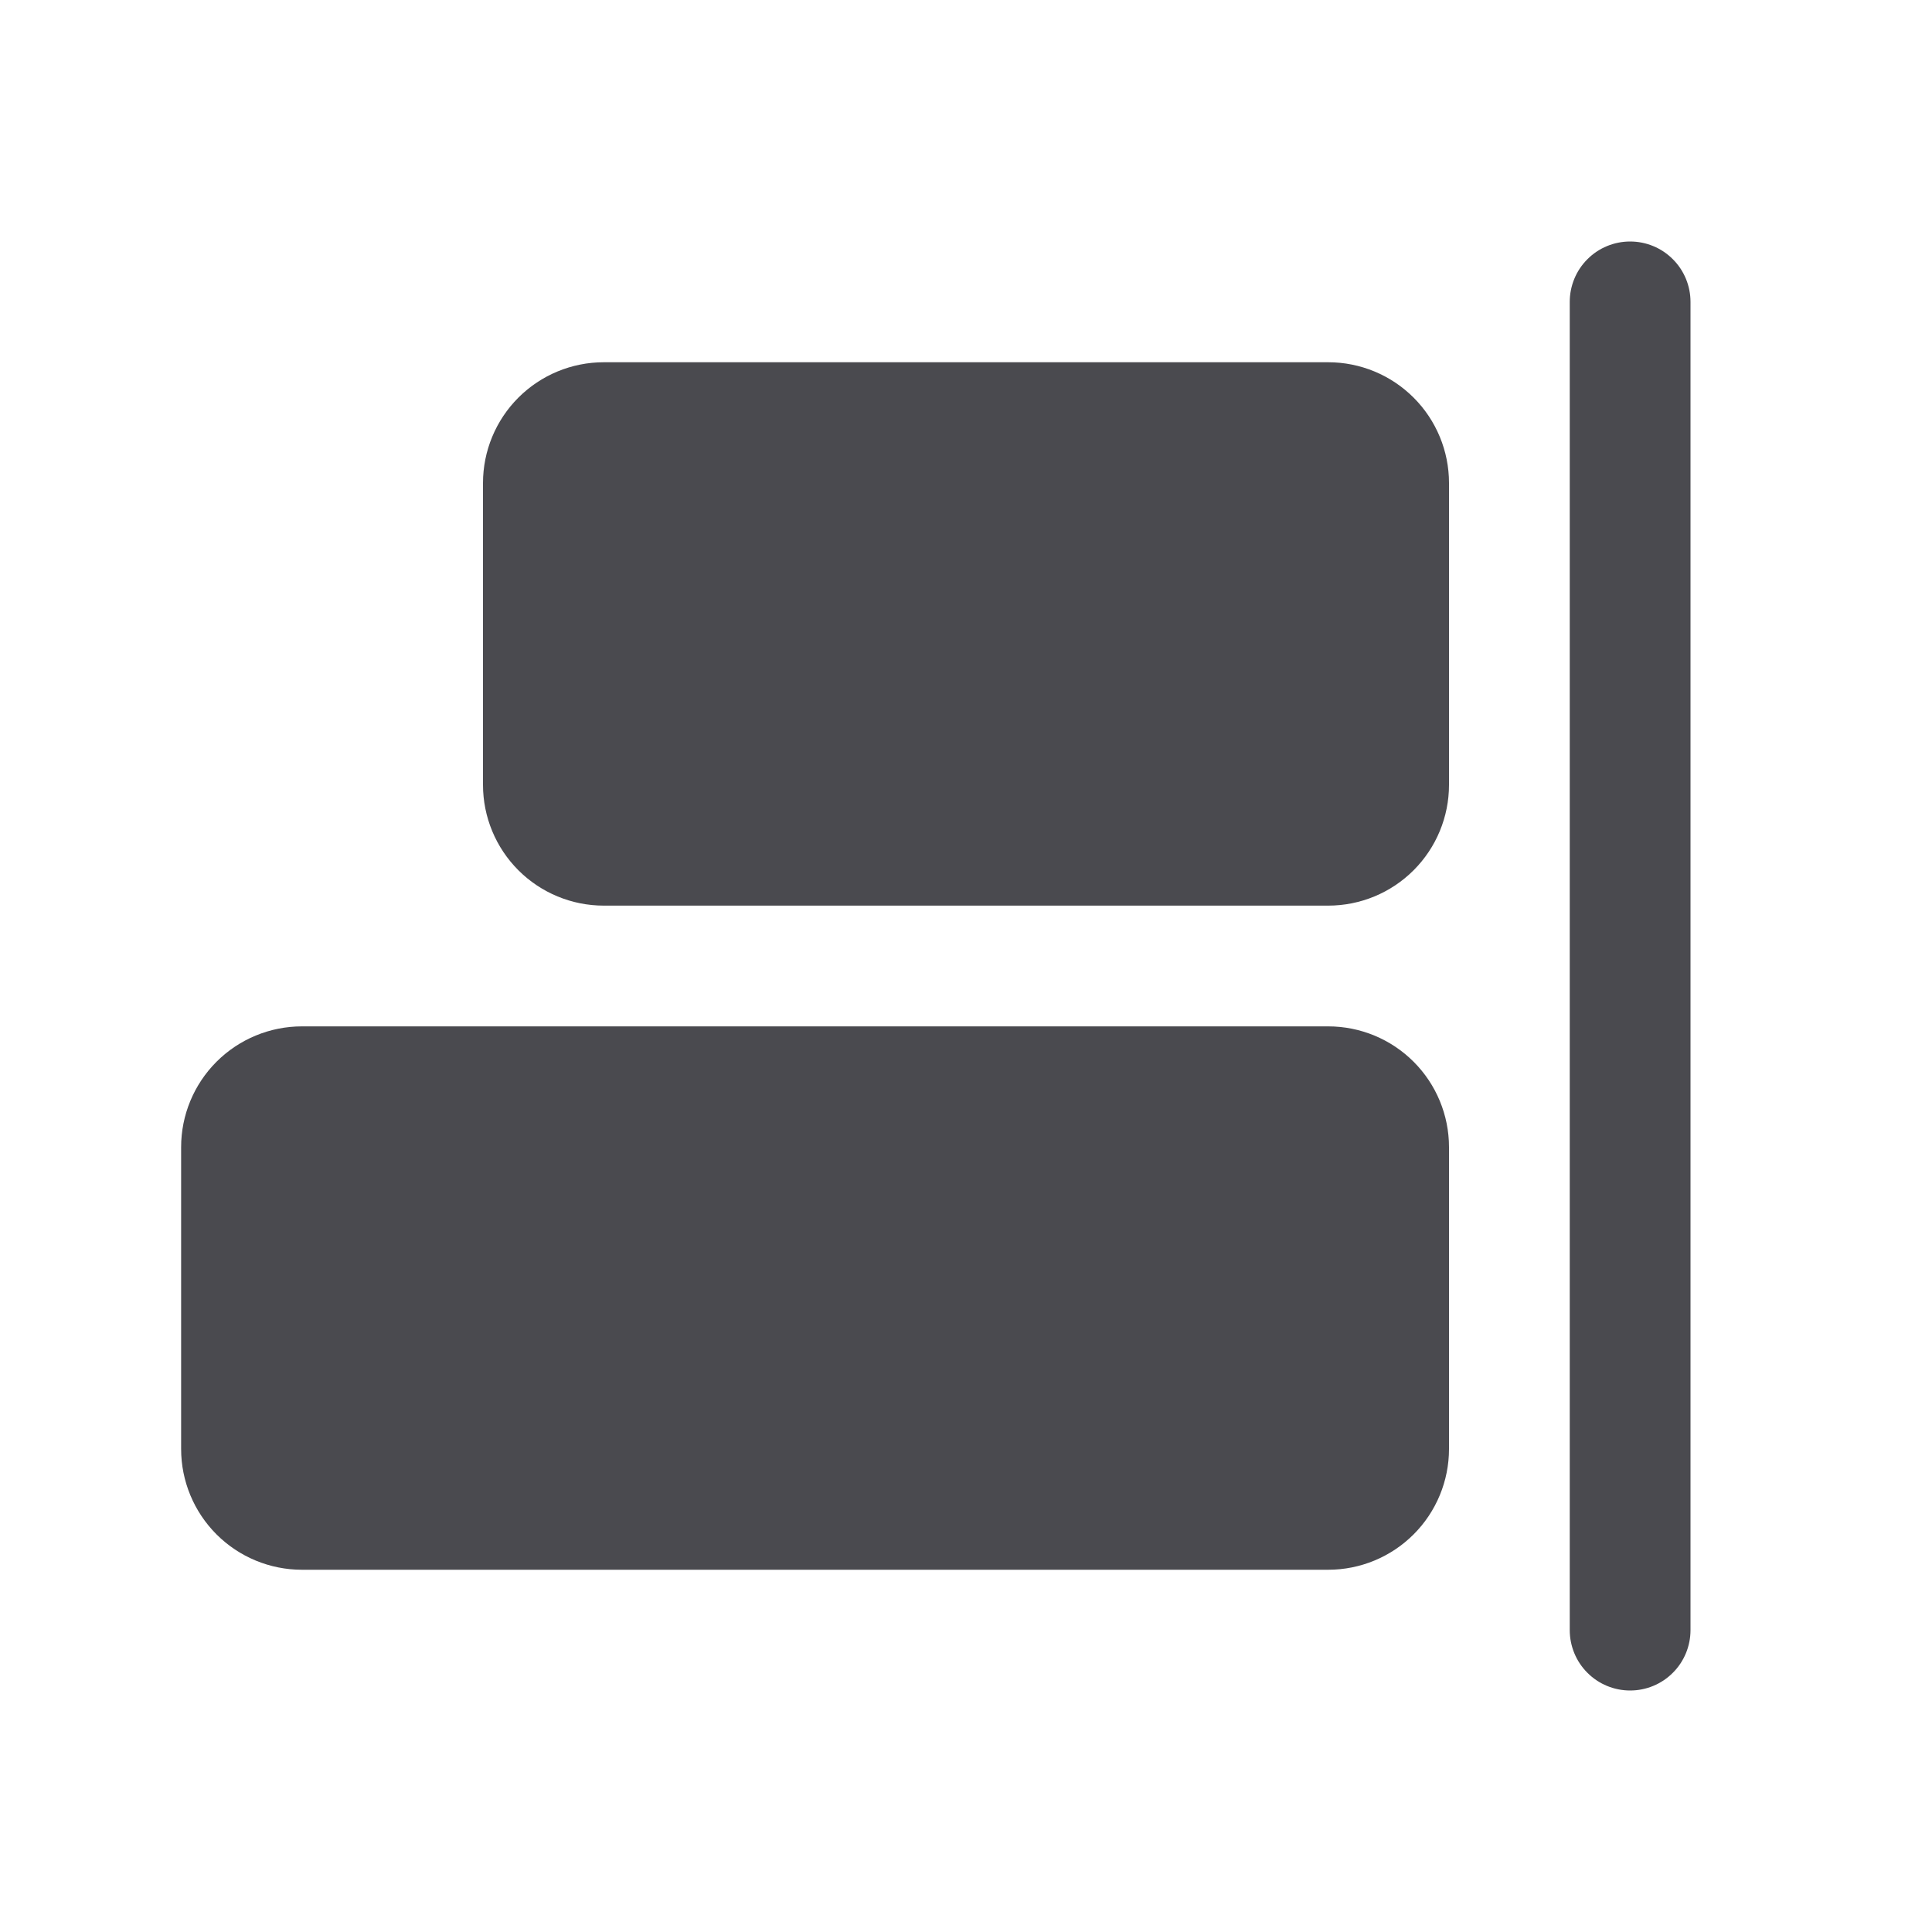 <svg width="32" height="32" viewBox="0 0 32 32" fill="none" xmlns="http://www.w3.org/2000/svg">
<path d="M28 5V27C28 27.265 27.895 27.52 27.707 27.707C27.52 27.895 27.265 28 27 28C26.735 28 26.48 27.895 26.293 27.707C26.105 27.52 26 27.265 26 27V5C26 4.735 26.105 4.48 26.293 4.293C26.48 4.105 26.735 4 27 4C27.265 4 27.52 4.105 27.707 4.293C27.895 4.48 28 4.735 28 5ZM22 6H10C9.47 6 8.961 6.211 8.586 6.586C8.211 6.961 8 7.47 8 8V13C8 13.53 8.211 14.039 8.586 14.414C8.961 14.789 9.47 15 10 15H22C22.53 15 23.039 14.789 23.414 14.414C23.789 14.039 24 13.53 24 13V8C24 7.47 23.789 6.961 23.414 6.586C23.039 6.211 22.53 6 22 6ZM22 17H5C4.47 17 3.961 17.211 3.586 17.586C3.211 17.961 3 18.47 3 19V24C3 24.53 3.211 25.039 3.586 25.414C3.961 25.789 4.47 26 5 26H22C22.53 26 23.039 25.789 23.414 25.414C23.789 25.039 24 24.53 24 24V19C24 18.47 23.789 17.961 23.414 17.586C23.039 17.211 22.53 17 22 17Z" fill="#4A4A4F"/>
</svg>
